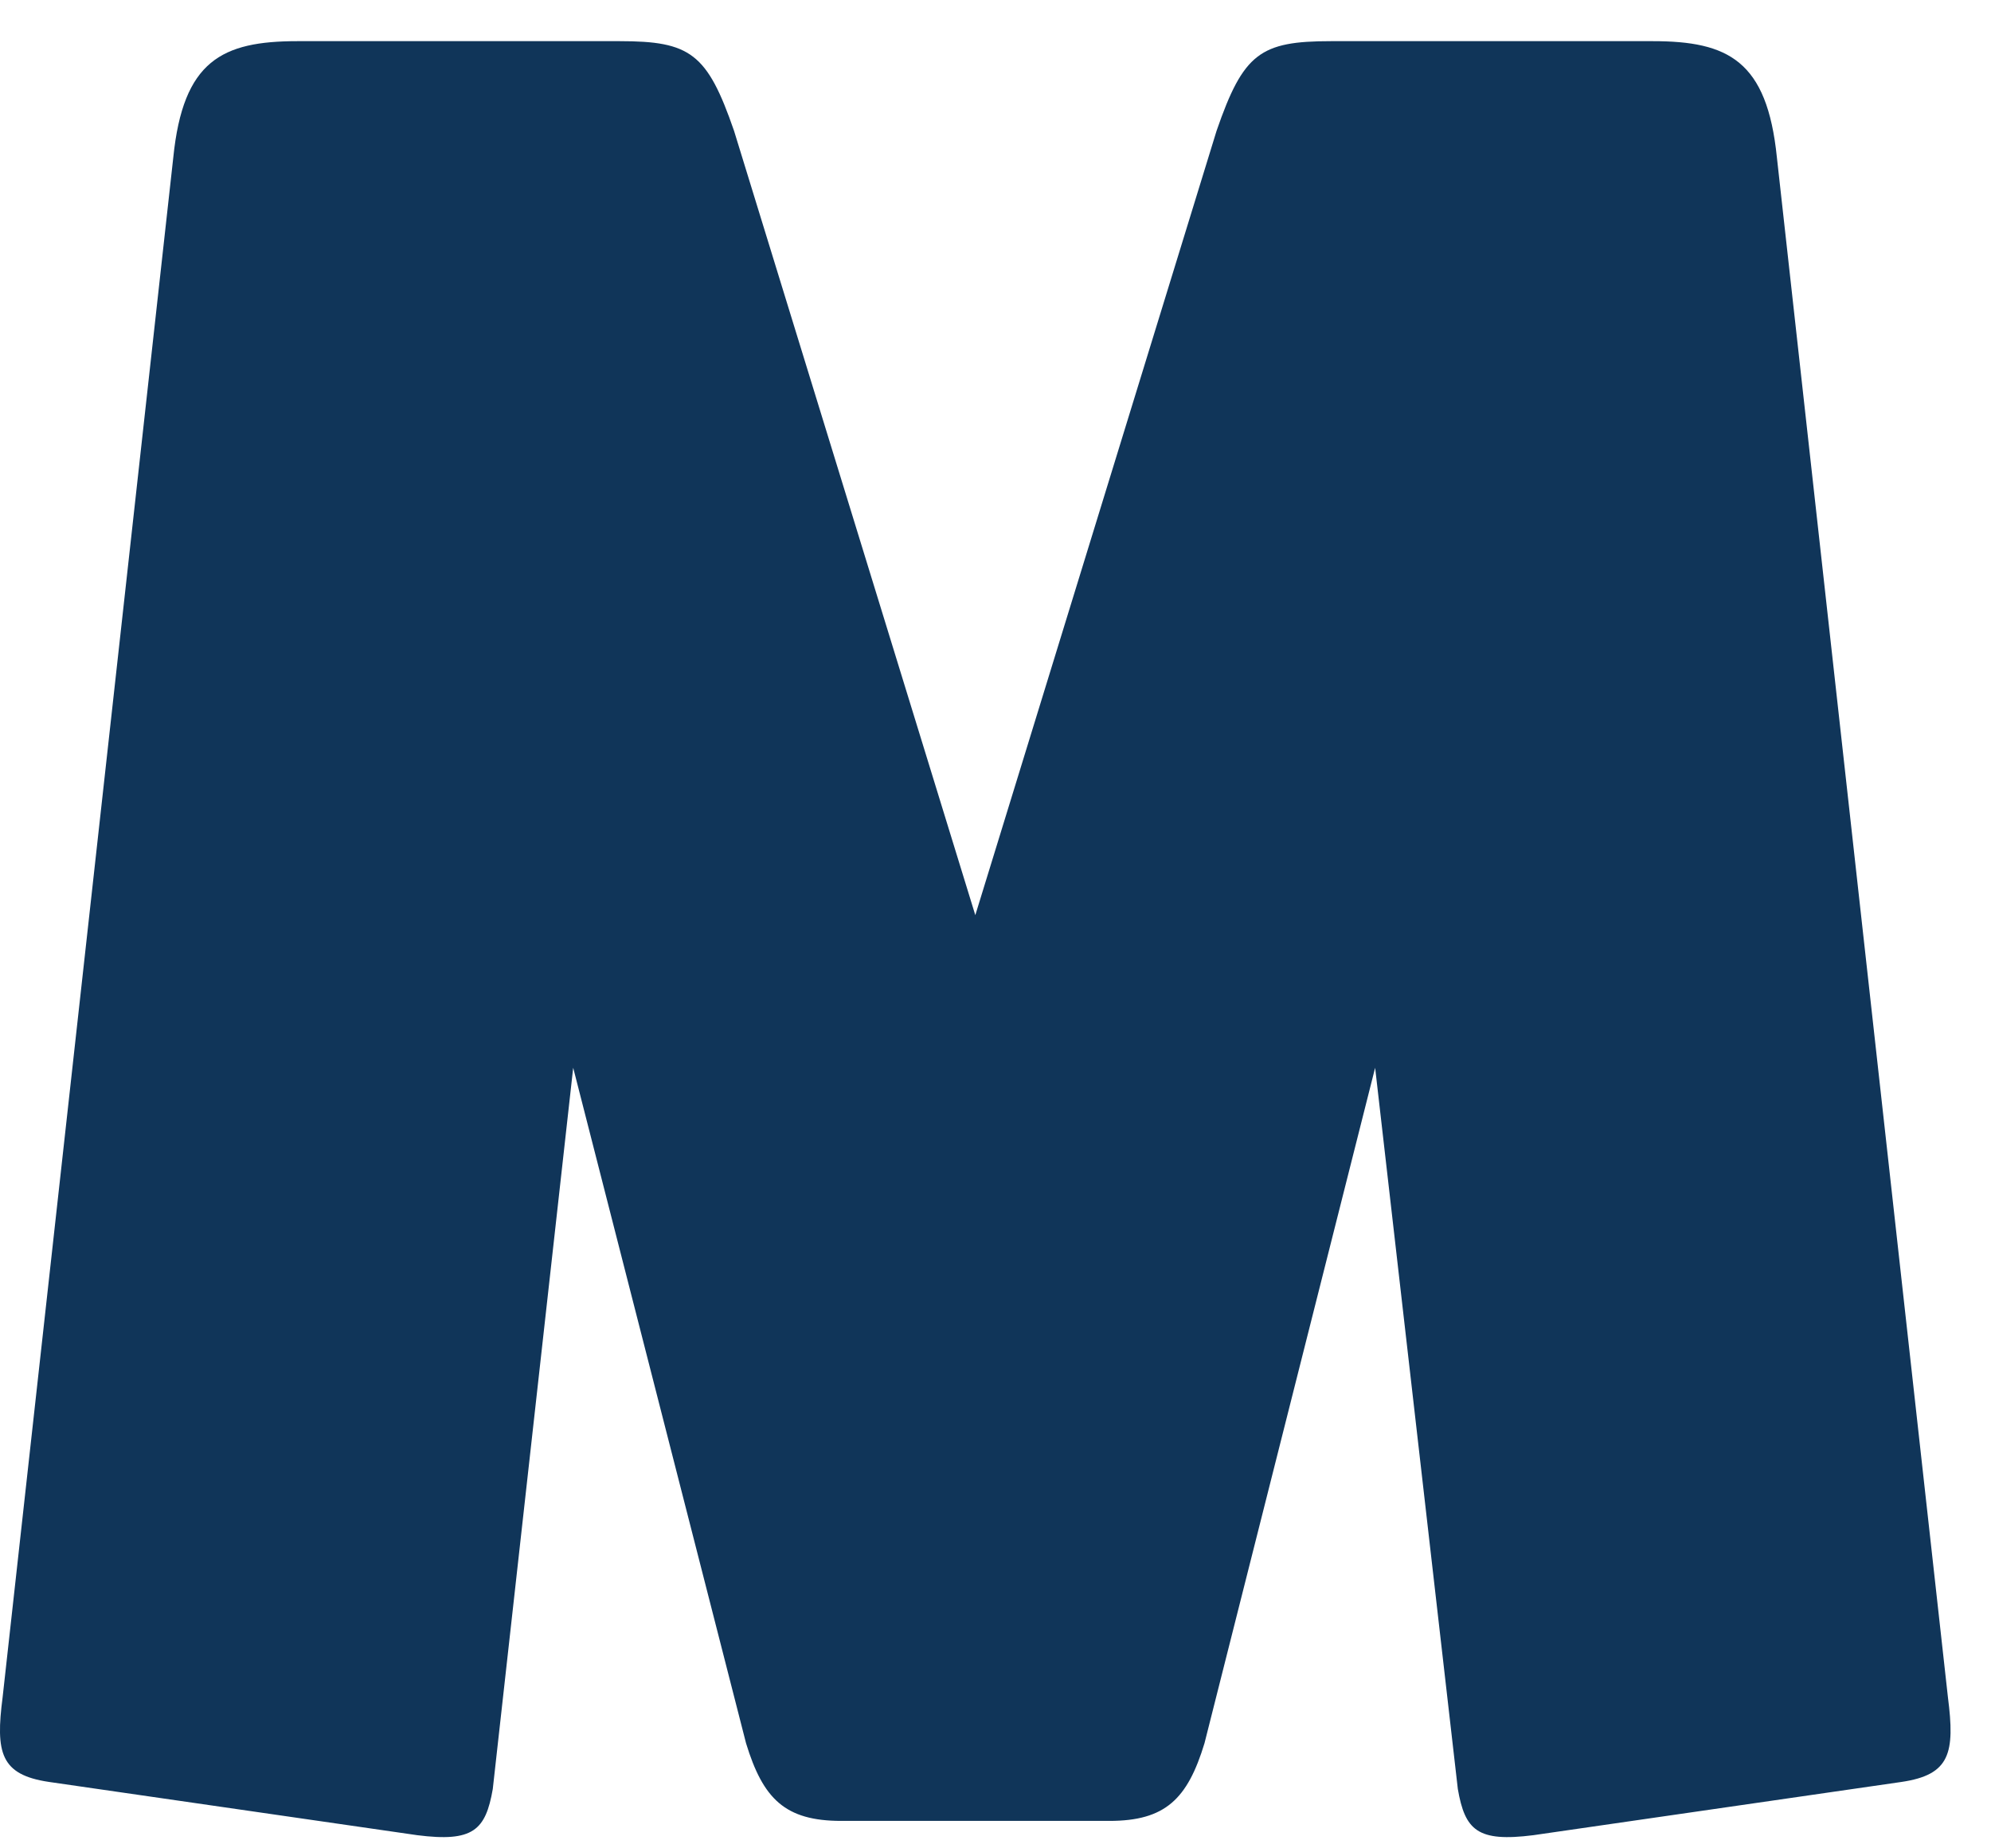 <svg width="28" height="26" viewBox="0 0 28 26" fill="none" xmlns="http://www.w3.org/2000/svg">
<path d="M24.989 2.215C24.851 0.853 24.304 0.579 23.242 0.579H18.718C17.725 0.579 17.486 0.748 17.109 1.84L13.716 12.873L10.323 1.84C9.946 0.748 9.707 0.579 8.714 0.579H4.184C3.122 0.579 2.575 0.853 2.437 2.215L0.037 23.873C-0.064 24.654 0.005 24.965 0.69 25.066L5.868 25.815C6.653 25.915 6.829 25.746 6.93 25.166L8.061 15.02L10.492 24.522C10.731 25.303 11.039 25.614 11.831 25.614H15.601C16.387 25.614 16.7 25.308 16.939 24.522L19.339 15.02L20.502 25.166C20.603 25.746 20.778 25.915 21.564 25.815L26.741 25.066C27.426 24.965 27.495 24.66 27.394 23.873L24.989 2.215Z" fill="#103559"/>
</svg>
